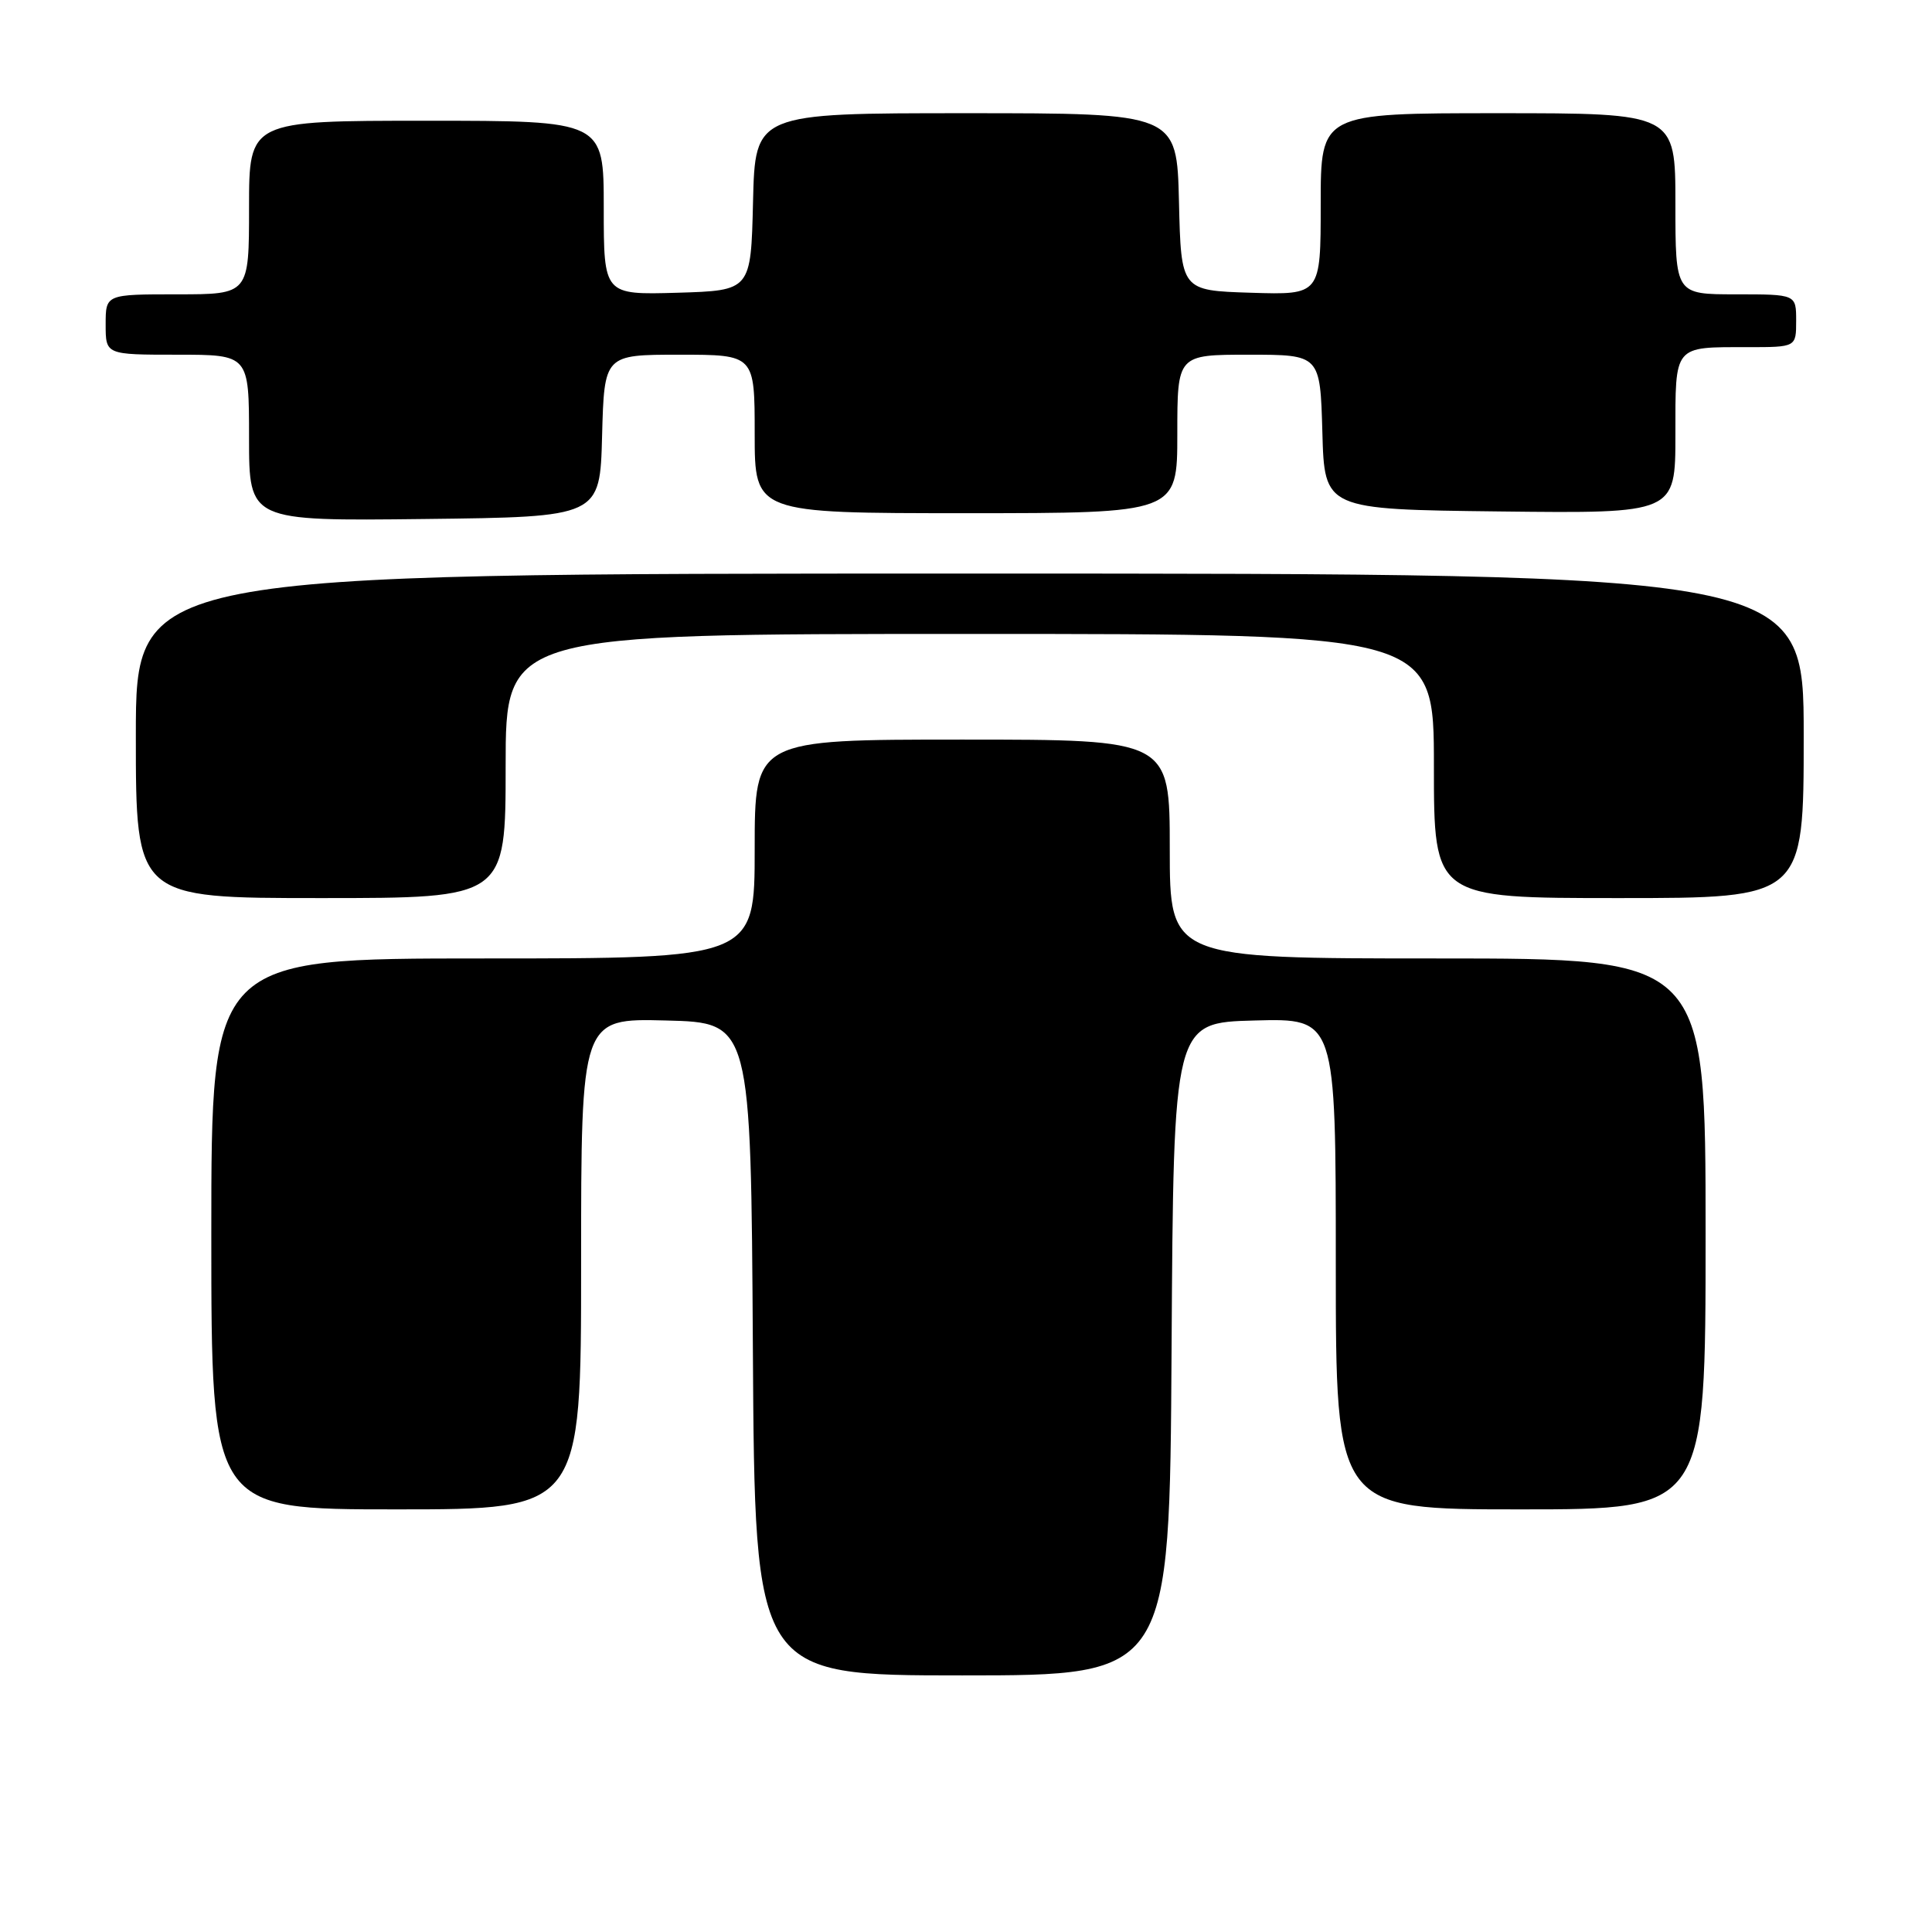 <?xml version="1.0" encoding="UTF-8" standalone="no"?>
<!DOCTYPE svg PUBLIC "-//W3C//DTD SVG 1.1//EN" "http://www.w3.org/Graphics/SVG/1.1/DTD/svg11.dtd" >
<svg xmlns="http://www.w3.org/2000/svg" xmlns:xlink="http://www.w3.org/1999/xlink" version="1.1" viewBox="0 0 256 256">
 <g >
 <path fill="currentColor"
d=" M 155.24 178.75 C 155.50 135.50 155.50 135.50 166.25 135.22 C 177.00 134.93 177.00 134.93 177.00 167.47 C 177.00 200.00 177.00 200.00 201.50 200.00 C 226.00 200.00 226.00 200.00 226.00 163.50 C 226.00 127.00 226.00 127.00 190.50 127.00 C 155.00 127.00 155.00 127.00 155.00 112.50 C 155.00 98.00 155.00 98.00 127.50 98.00 C 100.00 98.00 100.00 98.00 100.00 112.50 C 100.00 127.00 100.00 127.00 64.00 127.00 C 28.00 127.00 28.00 127.00 28.00 163.50 C 28.00 200.00 28.00 200.00 52.50 200.00 C 77.00 200.00 77.00 200.00 77.00 167.47 C 77.00 134.93 77.00 134.93 88.25 135.22 C 99.50 135.50 99.50 135.50 99.76 178.75 C 100.02 222.00 100.02 222.00 127.50 222.00 C 154.98 222.00 154.98 222.00 155.24 178.75 Z  M 67.00 101.50 C 67.00 84.00 67.00 84.00 128.50 84.00 C 190.00 84.00 190.00 84.00 190.00 101.50 C 190.00 119.00 190.00 119.00 214.50 119.00 C 239.00 119.00 239.00 119.00 239.00 97.50 C 239.00 76.00 239.00 76.00 128.50 76.00 C 18.00 76.00 18.00 76.00 18.00 97.50 C 18.00 119.00 18.00 119.00 42.50 119.00 C 67.00 119.00 67.00 119.00 67.00 101.50 Z  M 79.78 57.75 C 80.07 47.00 80.07 47.00 90.03 47.00 C 100.00 47.00 100.00 47.00 100.00 57.50 C 100.00 68.00 100.00 68.00 128.00 68.00 C 156.00 68.00 156.00 68.00 156.00 57.50 C 156.00 47.00 156.00 47.00 165.47 47.00 C 174.93 47.00 174.93 47.00 175.22 57.25 C 175.50 67.50 175.50 67.50 198.75 67.77 C 222.00 68.04 222.00 68.04 222.00 57.63 C 222.00 45.63 221.70 46.00 231.58 46.00 C 238.00 46.00 238.00 46.00 238.00 42.50 C 238.00 39.00 238.00 39.00 230.00 39.00 C 222.00 39.00 222.00 39.00 222.00 27.00 C 222.00 15.00 222.00 15.00 198.50 15.00 C 175.00 15.00 175.00 15.00 175.00 27.04 C 175.00 39.08 175.00 39.08 165.75 38.79 C 156.50 38.50 156.50 38.50 156.22 26.75 C 155.94 15.00 155.94 15.00 128.00 15.00 C 100.06 15.00 100.06 15.00 99.78 26.75 C 99.50 38.50 99.50 38.50 89.75 38.79 C 80.00 39.07 80.00 39.07 80.00 27.54 C 80.00 16.00 80.00 16.00 56.50 16.00 C 33.00 16.00 33.00 16.00 33.00 27.50 C 33.00 39.00 33.00 39.00 23.50 39.00 C 14.00 39.00 14.00 39.00 14.00 43.00 C 14.00 47.00 14.00 47.00 23.50 47.00 C 33.00 47.00 33.00 47.00 33.00 58.02 C 33.00 69.04 33.00 69.04 56.25 68.77 C 79.50 68.50 79.50 68.50 79.78 57.75 Z "/>
</g>
</svg>